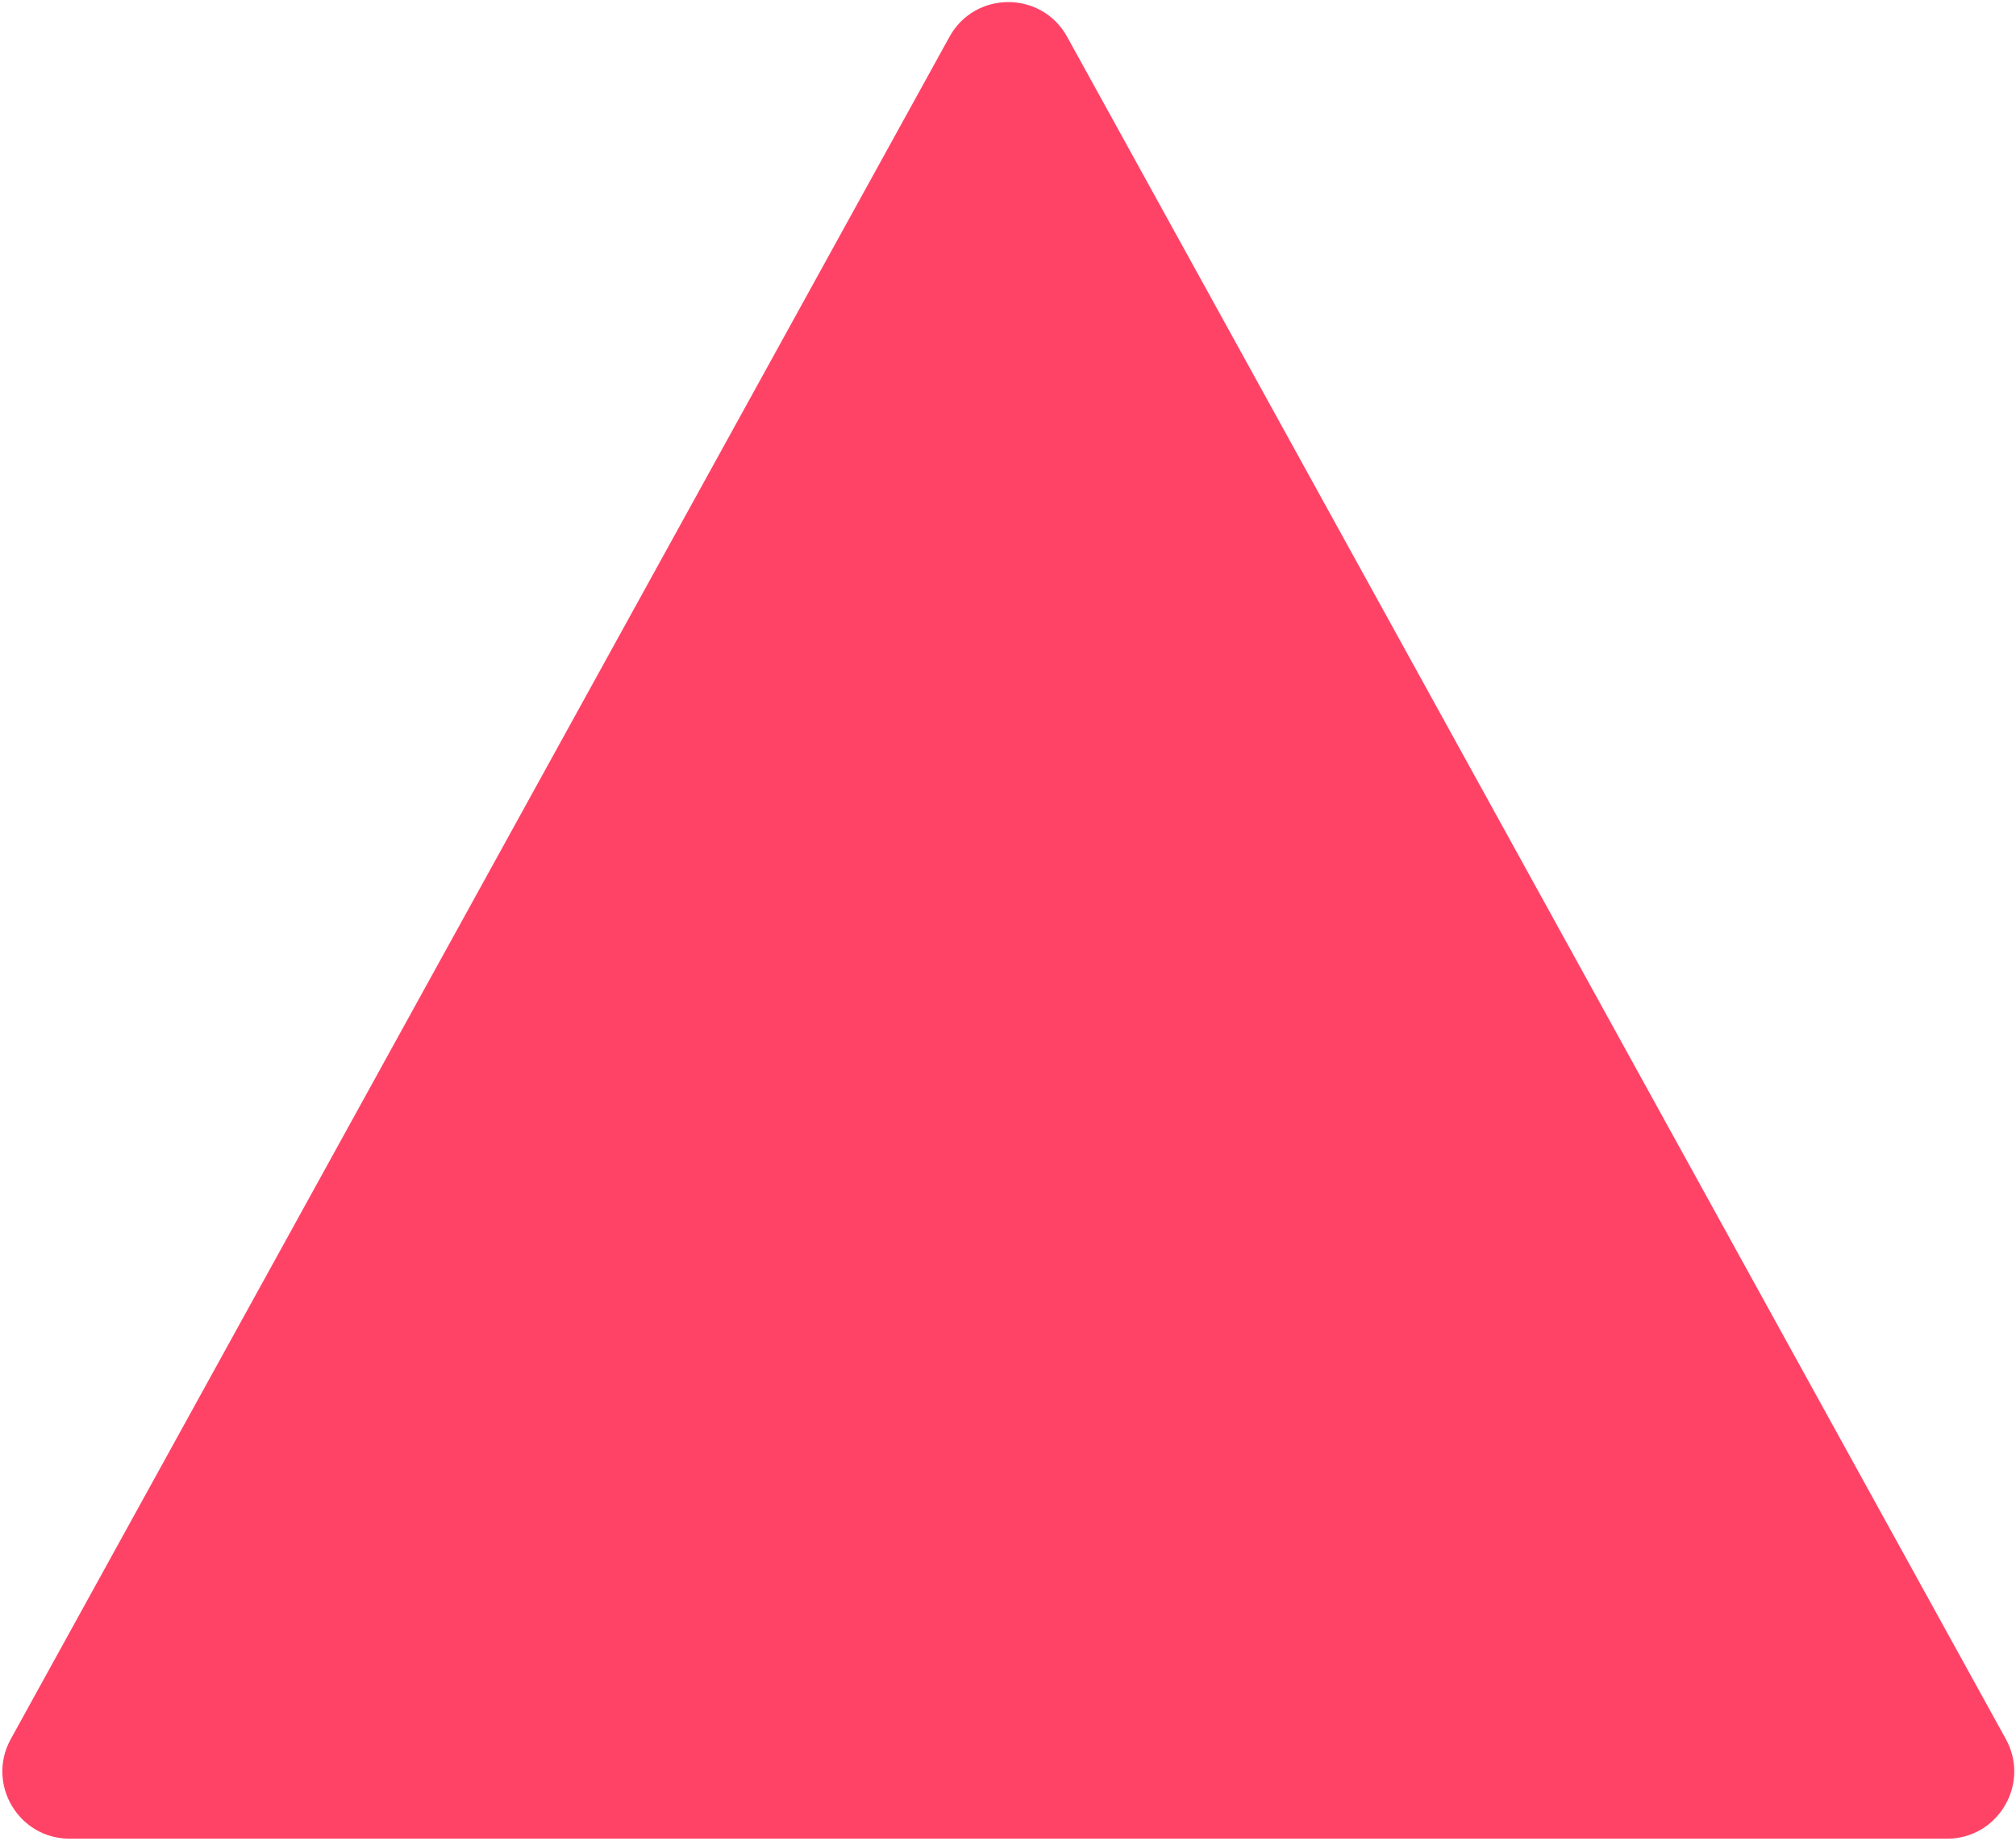 <svg width="750" height="685" viewBox="0 0 750 685" fill="none" xmlns="http://www.w3.org/2000/svg">
<path d="M353.223 13.7C362.729 -3.537 387.502 -3.537 397.008 13.7L746.216 646.969C755.404 663.631 743.351 684.041 724.324 684.041H25.907C6.88 684.041 -5.173 663.631 4.015 646.969L353.223 13.7Z" fill="#FF4367"/>
</svg>

